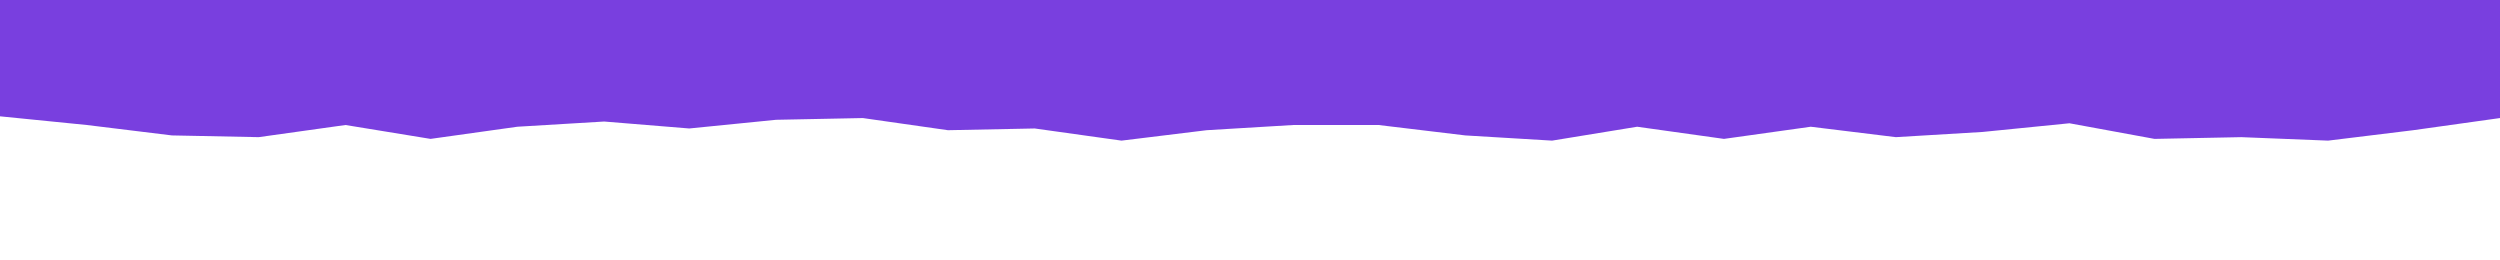 <svg id="visual" viewBox="0 0 1440 150" width="1440" height="150" xmlns="http://www.w3.org/2000/svg" xmlns:xlink="http://www.w3.org/1999/xlink" version="1.1"><path d="M0 67L50 72L99 78L149 79L199 72L248 80L298 73L348 70L397 74L447 69L497 68L546 75L596 74L646 81L695 75L745 72L794 72L844 78L894 81L943 73L993 80L1043 73L1092 79L1142 76L1192 71L1241 80L1291 79L1341 81L1390 75L1440 68L1440 0L1390 0L1341 0L1291 0L1241 0L1192 0L1142 0L1092 0L1043 0L993 0L943 0L894 0L844 0L794 0L745 0L695 0L646 0L596 0L546 0L497 0L447 0L397 0L348 0L298 0L248 0L199 0L149 0L99 0L50 0L0 0Z" fill="#793fdf" stroke-linecap="square" stroke-linejoin="bevel"></path></svg>